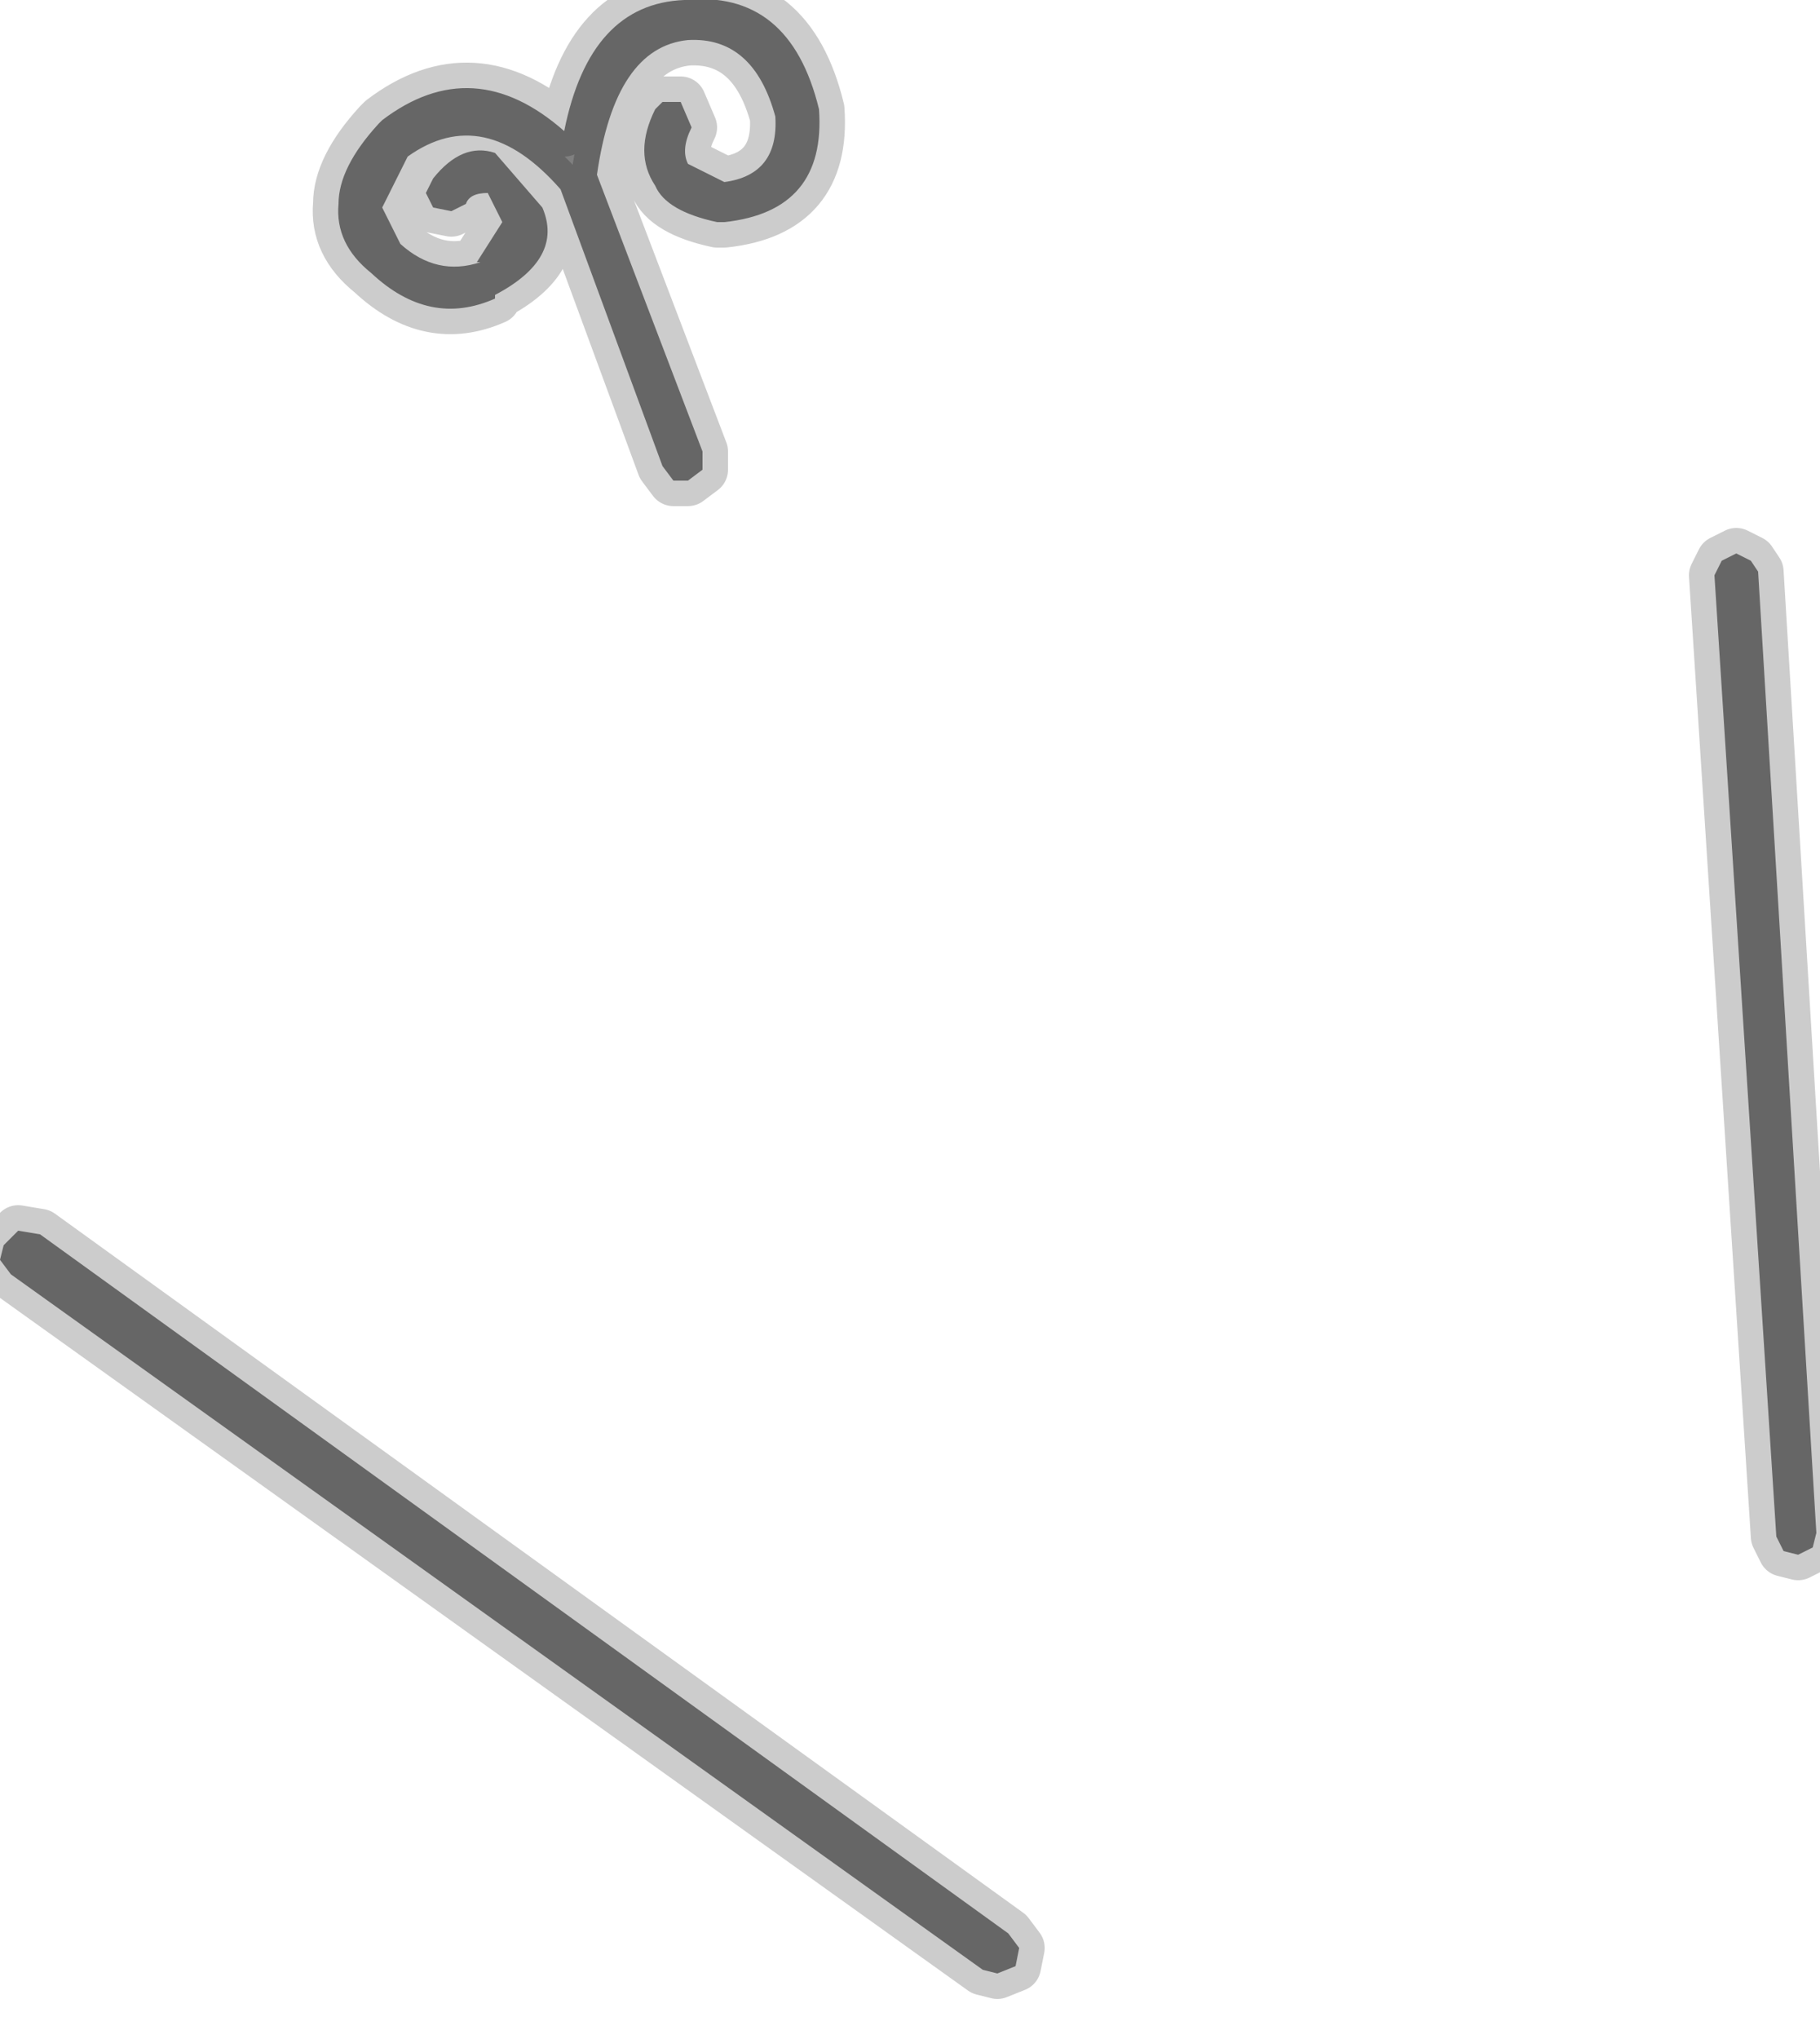 <?xml version="1.0" encoding="utf-8"?>
<svg version="1.1" id="Layer_1"
xmlns="http://www.w3.org/2000/svg"
xmlns:xlink="http://www.w3.org/1999/xlink"
width="25px" height="28px"
xml:space="preserve">
<g id="PathID_2561" transform="matrix(1, 0, 0, 1, 0, 0)">
<path style="fill:#808080;fill-opacity:1" d="M9.35 1.4L9.5 1.75Q9.35 2.05 9.45 2.25L9.95 2.5Q10.7 2.4 10.65 1.6Q10.35 0.5 9.45 0.55Q8.45 0.65 8.2 2.4L9.65 6.2L9.65 6.45L9.45 6.6L9.25 6.6L9.1 6.4L7.7 2.6Q6.65 1.4 5.6 2.15L5.25 2.85L5.5 3.35Q6 3.8 6.6 3.6L6.55 3.6L6.9 3.05L6.7 2.65Q6.45 2.65 6.4 2.8L6.2 2.9L5.95 2.85L5.85 2.65L5.95 2.45Q6.35 1.95 6.8 2.1L7.45 2.85Q7.75 3.55 6.8 4.05L6.8 4.1Q5.9 4.5 5.1 3.75Q4.6 3.35 4.65 2.8Q4.65 2.3 5.2 1.7L5.25 1.65Q6.5 0.7 7.75 1.8Q8.1 0.05 9.4 0Q10.85 -0.15 11.25 1.5Q11.35 2.9 9.95 3.05L9.85 3.05Q9.15 2.9 9 2.55Q8.7 2.1 9 1.5L9.1 1.4L9.35 1.4" />
<path style="fill:none;stroke-width:0.7;stroke-linecap:round;stroke-linejoin:round;stroke-miterlimit:3;stroke:#000000;stroke-opacity:0.2" d="M9.1 1.4L9 1.5Q8.7 2.1 9 2.55Q9.15 2.9 9.85 3.05L9.95 3.05Q11.35 2.9 11.25 1.5Q10.85 -0.15 9.4 0Q8.1 0.05 7.75 1.8Q6.5 0.7 5.25 1.65L5.2 1.7Q4.65 2.3 4.65 2.8Q4.6 3.35 5.1 3.75Q5.9 4.5 6.8 4.1L6.8 4.05Q7.75 3.55 7.45 2.85L6.8 2.1Q6.35 1.95 5.95 2.45L5.85 2.65L5.95 2.85L6.2 2.9L6.4 2.8Q6.45 2.65 6.7 2.65L6.9 3.05L6.55 3.6L6.6 3.6Q6 3.8 5.5 3.35L5.25 2.85L5.6 2.15Q6.65 1.4 7.7 2.6L9.1 6.4L9.25 6.6L9.45 6.6L9.65 6.45L9.65 6.2L8.2 2.4Q8.45 0.65 9.45 0.55Q10.35 0.5 10.65 1.6Q10.7 2.4 9.95 2.5L9.45 2.25Q9.35 2.05 9.5 1.75L9.35 1.4L9.1 1.4z" />
</g>
<g id="PathID_2562" transform="matrix(1, 0, 0, 1, 0, 0)">
<path style="fill:#808080;fill-opacity:1" d="M24.15 7.85L24.95 21.05L24.9 21.25L24.7 21.35L24.5 21.3L24.4 21.1L23.55 7.9L23.65 7.7L23.85 7.6L24.05 7.7L24.15 7.85M0.05 17.1L0.25 16.9L0.55 16.95L13.85 26.55L14 26.75L13.95 27L13.7 27.1L13.5 27.05L0.15 17.5L0 17.3L0.05 17.1" />
<path style="fill:none;stroke-width:0.7;stroke-linecap:round;stroke-linejoin:round;stroke-miterlimit:3;stroke:#000000;stroke-opacity:0.2" d="M24.05 7.7L23.85 7.6L23.65 7.7L23.55 7.9L24.4 21.1L24.5 21.3L24.7 21.35L24.9 21.25L24.95 21.05L24.15 7.85L24.05 7.7z" />
<path style="fill:none;stroke-width:0.7;stroke-linecap:round;stroke-linejoin:round;stroke-miterlimit:3;stroke:#000000;stroke-opacity:0.2" d="M0 17.3L0.15 17.5L13.5 27.05L13.7 27.1L13.95 27L14 26.75L13.85 26.55L0.55 16.95L0.25 16.9L0.05 17.1L0 17.3z" />
</g>
</svg>
